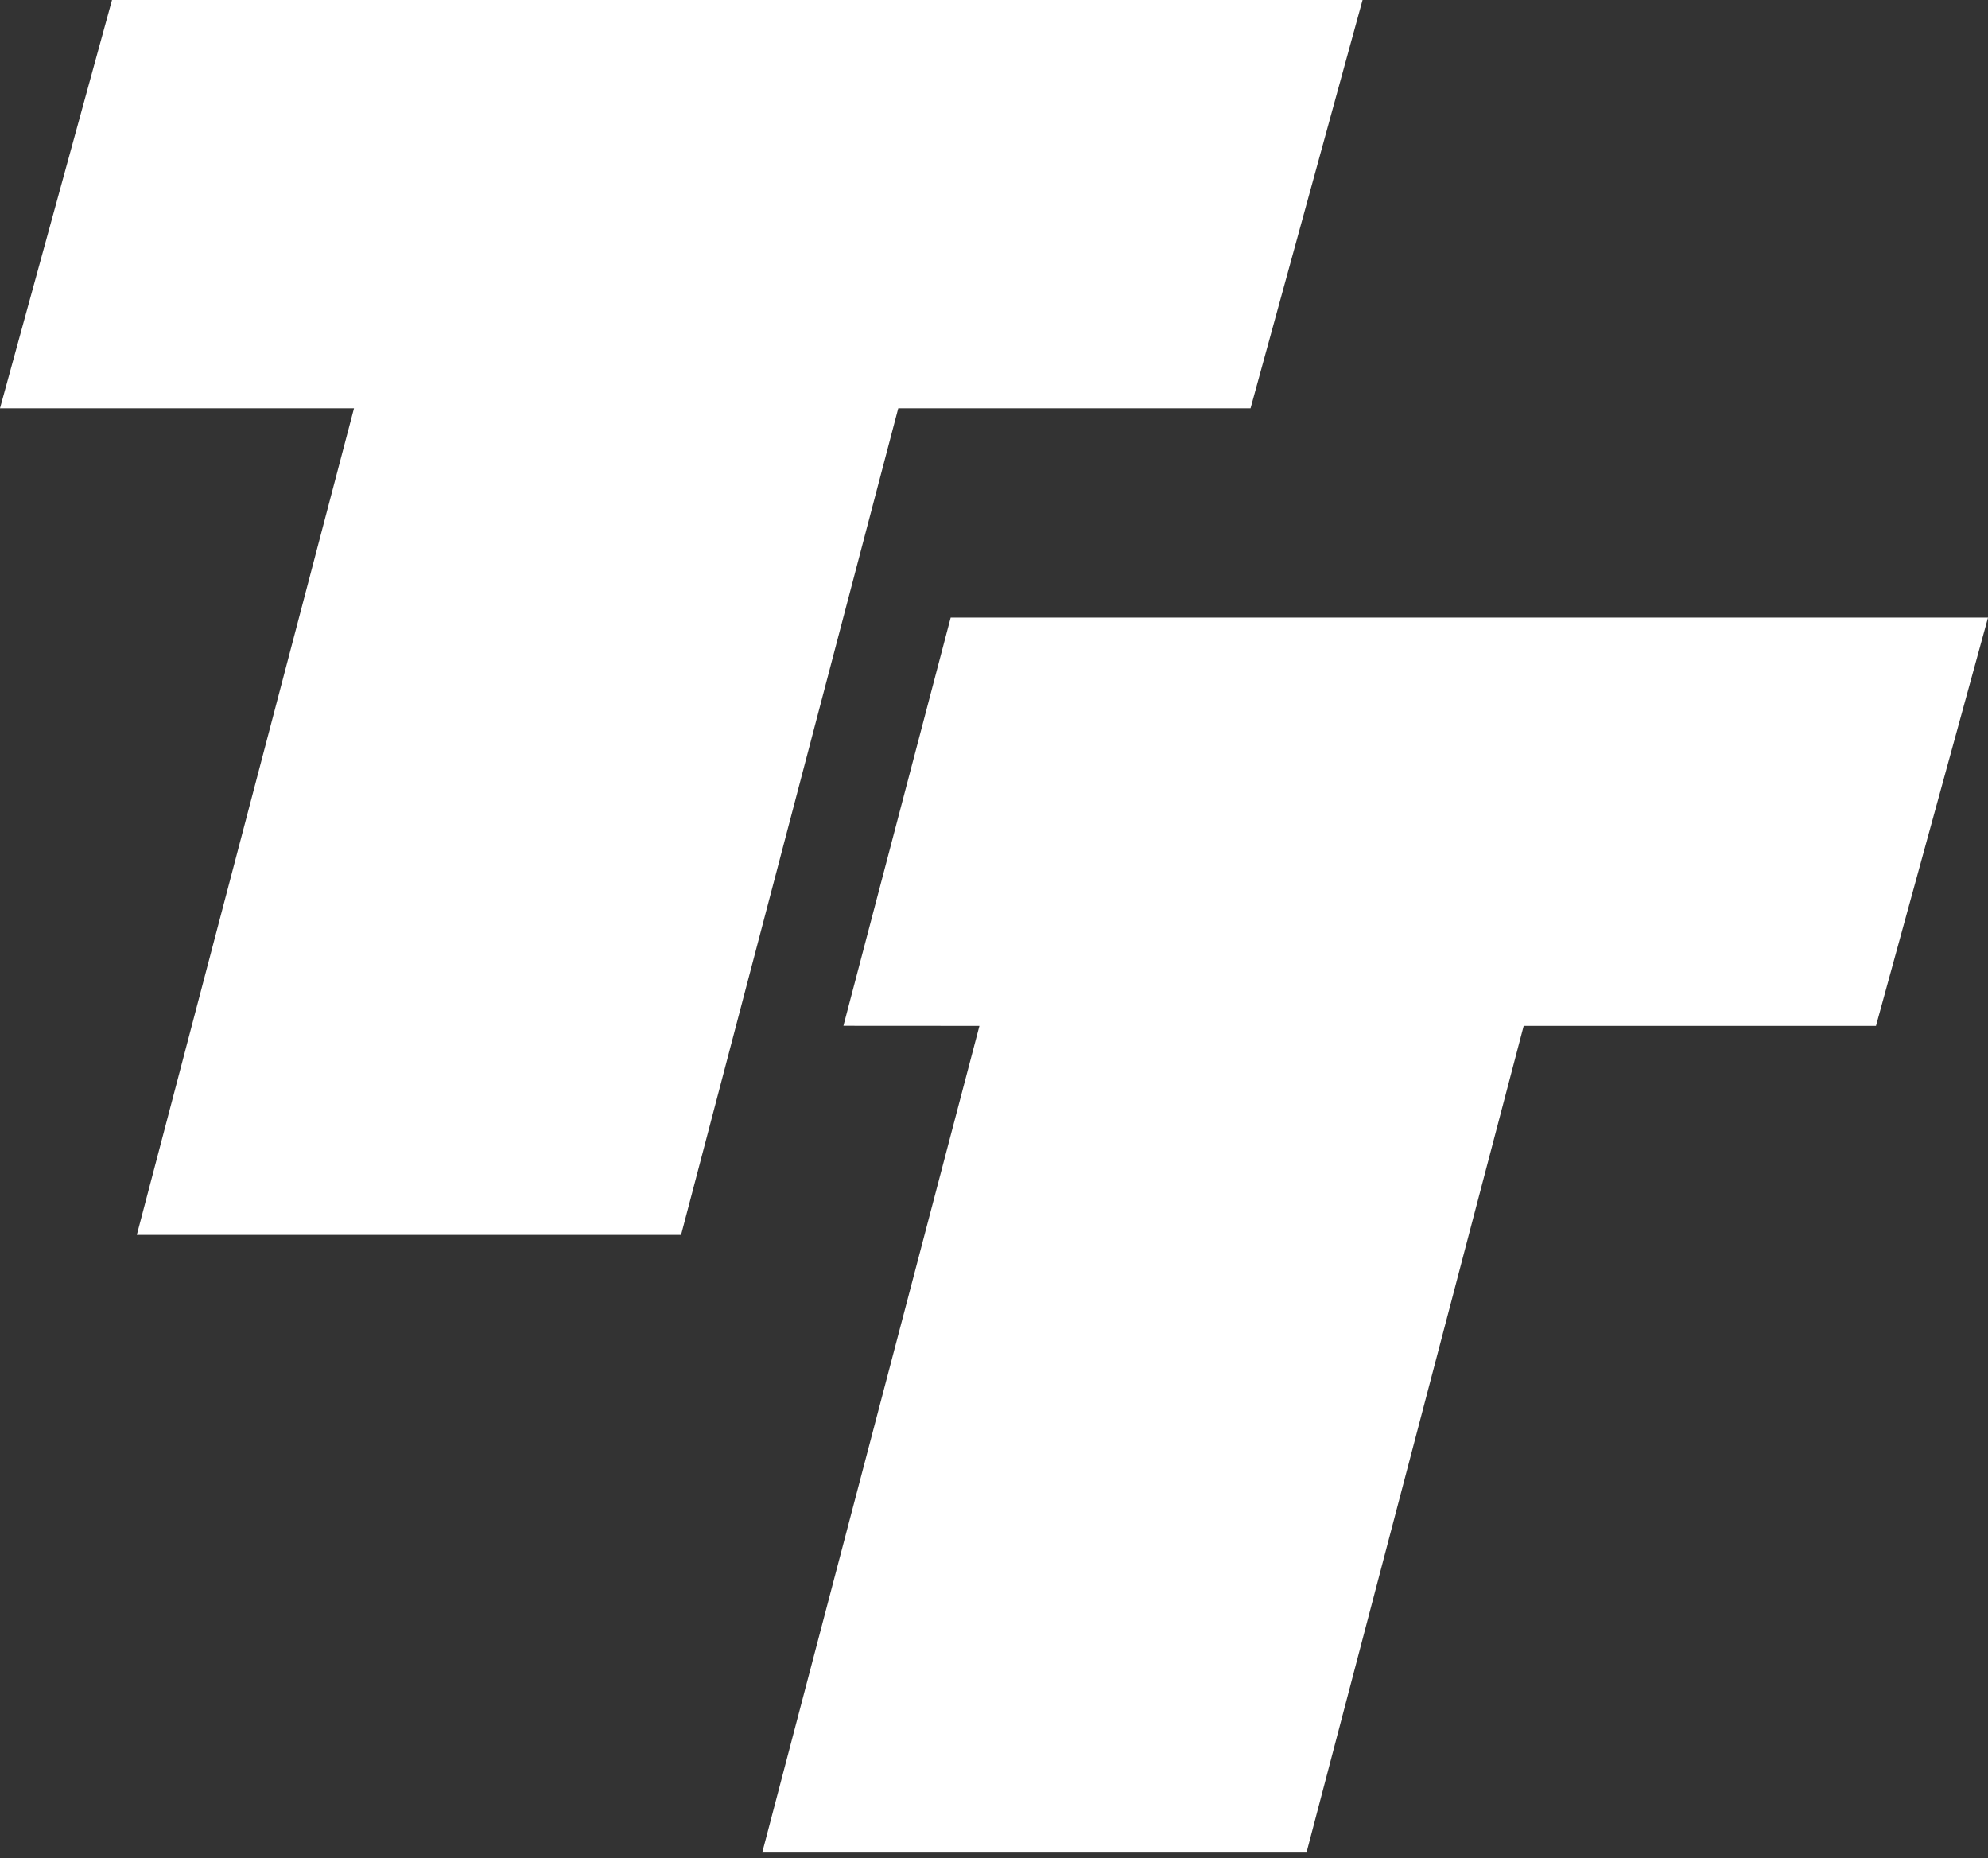 <?xml version="1.0" encoding="UTF-8"?>
<svg width="122px" height="114px" viewBox="0 0 122 114" version="1.1" xmlns="http://www.w3.org/2000/svg" xmlns:xlink="http://www.w3.org/1999/xlink">
    <rect x="0" y="0" width="122" height="114" fill="#333333" stroke="none"/>
    <title>Logo / Simbolo</title>
    <g id="Logo-/-Simbolo" stroke="none" stroke-width="1" fill="none" fill-rule="evenodd">
        <path d="M122,37.893 L115.126,62.942 L93.506,62.942 L80.178,113.661 L46.777,113.661 L60.106,62.942 L51.759,62.937 L58.342,37.89 L122,37.893 Z M83.618,0 L76.744,25.049 L55.125,25.049 L41.796,75.768 L8.396,75.768 L21.725,25.049 L0,25.049 L6.874,0 L83.618,0 Z" id="Shape" fill="#fff"></path>
    </g>
</svg>